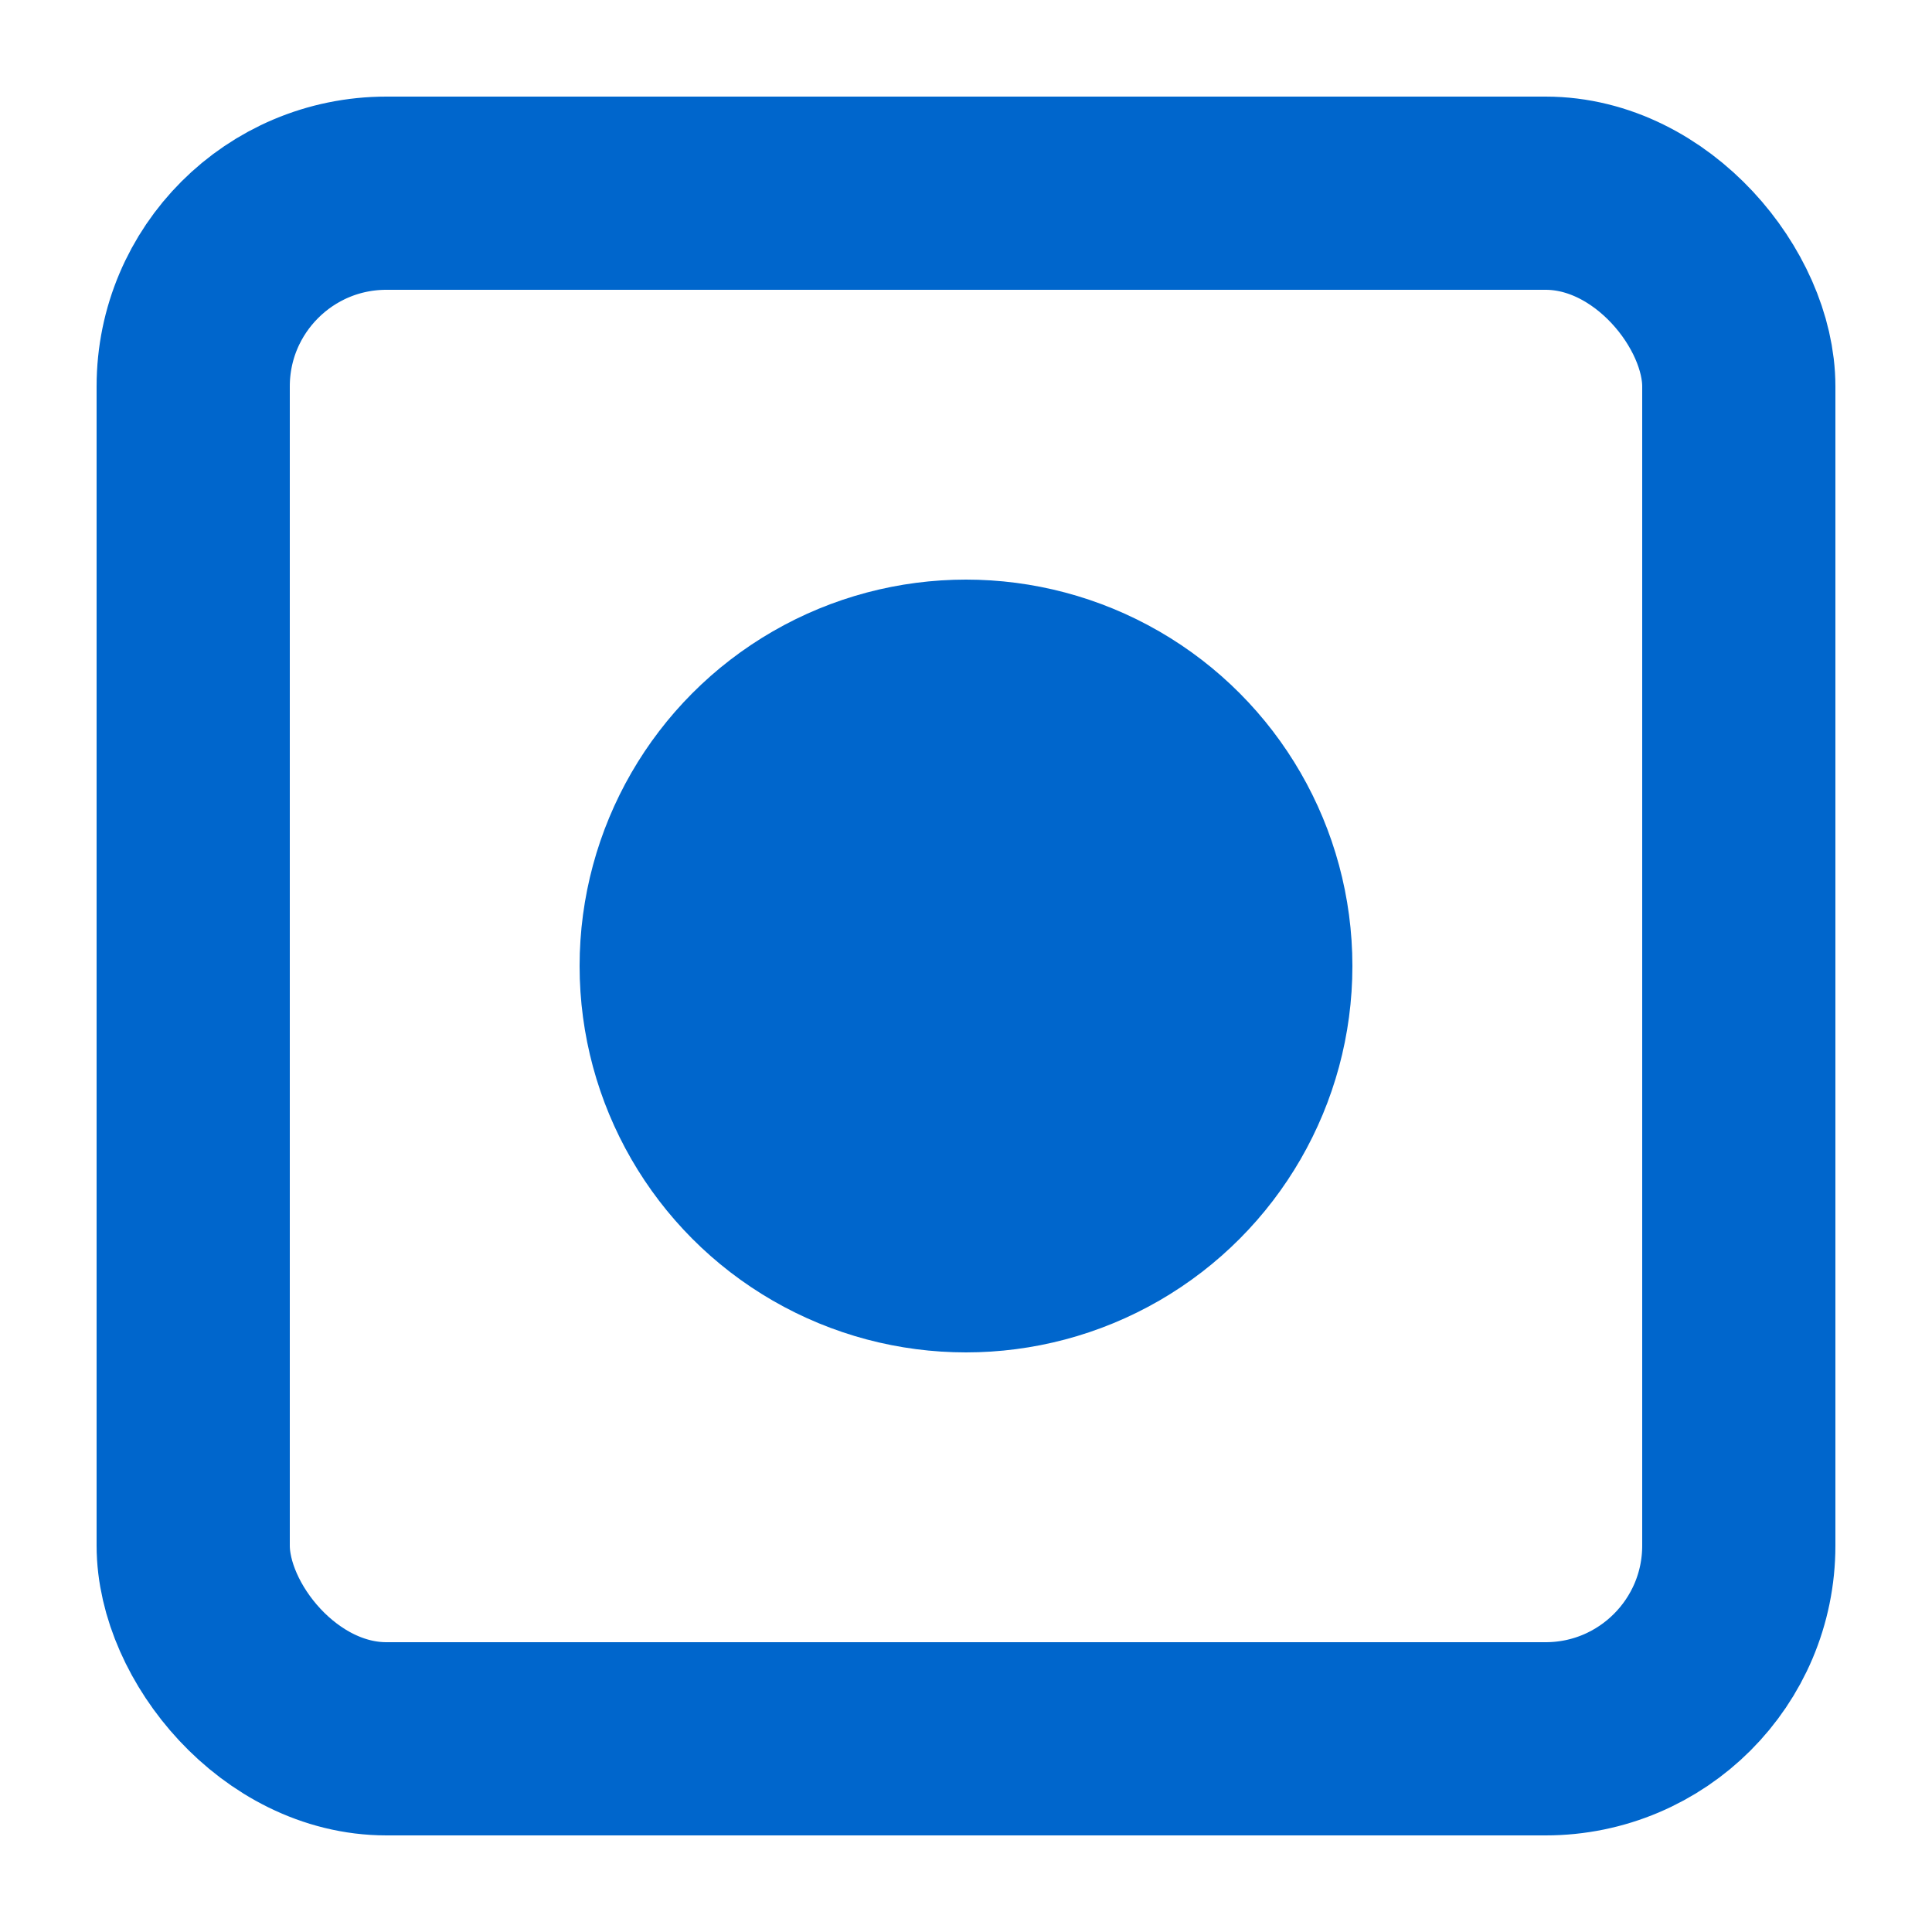 <?xml version="1.0" encoding="UTF-8"?>
<svg width="20px" height="20px" viewBox="0 0 20 20" version="1.1" xmlns="http://www.w3.org/2000/svg">
    <rect x="2" y="2" width="16" height="16" rx="2" fill="none" stroke="#0066CC" stroke-width="2"/>
    <circle cx="10" cy="10" r="4" fill="#0066CC"/>
</svg>
